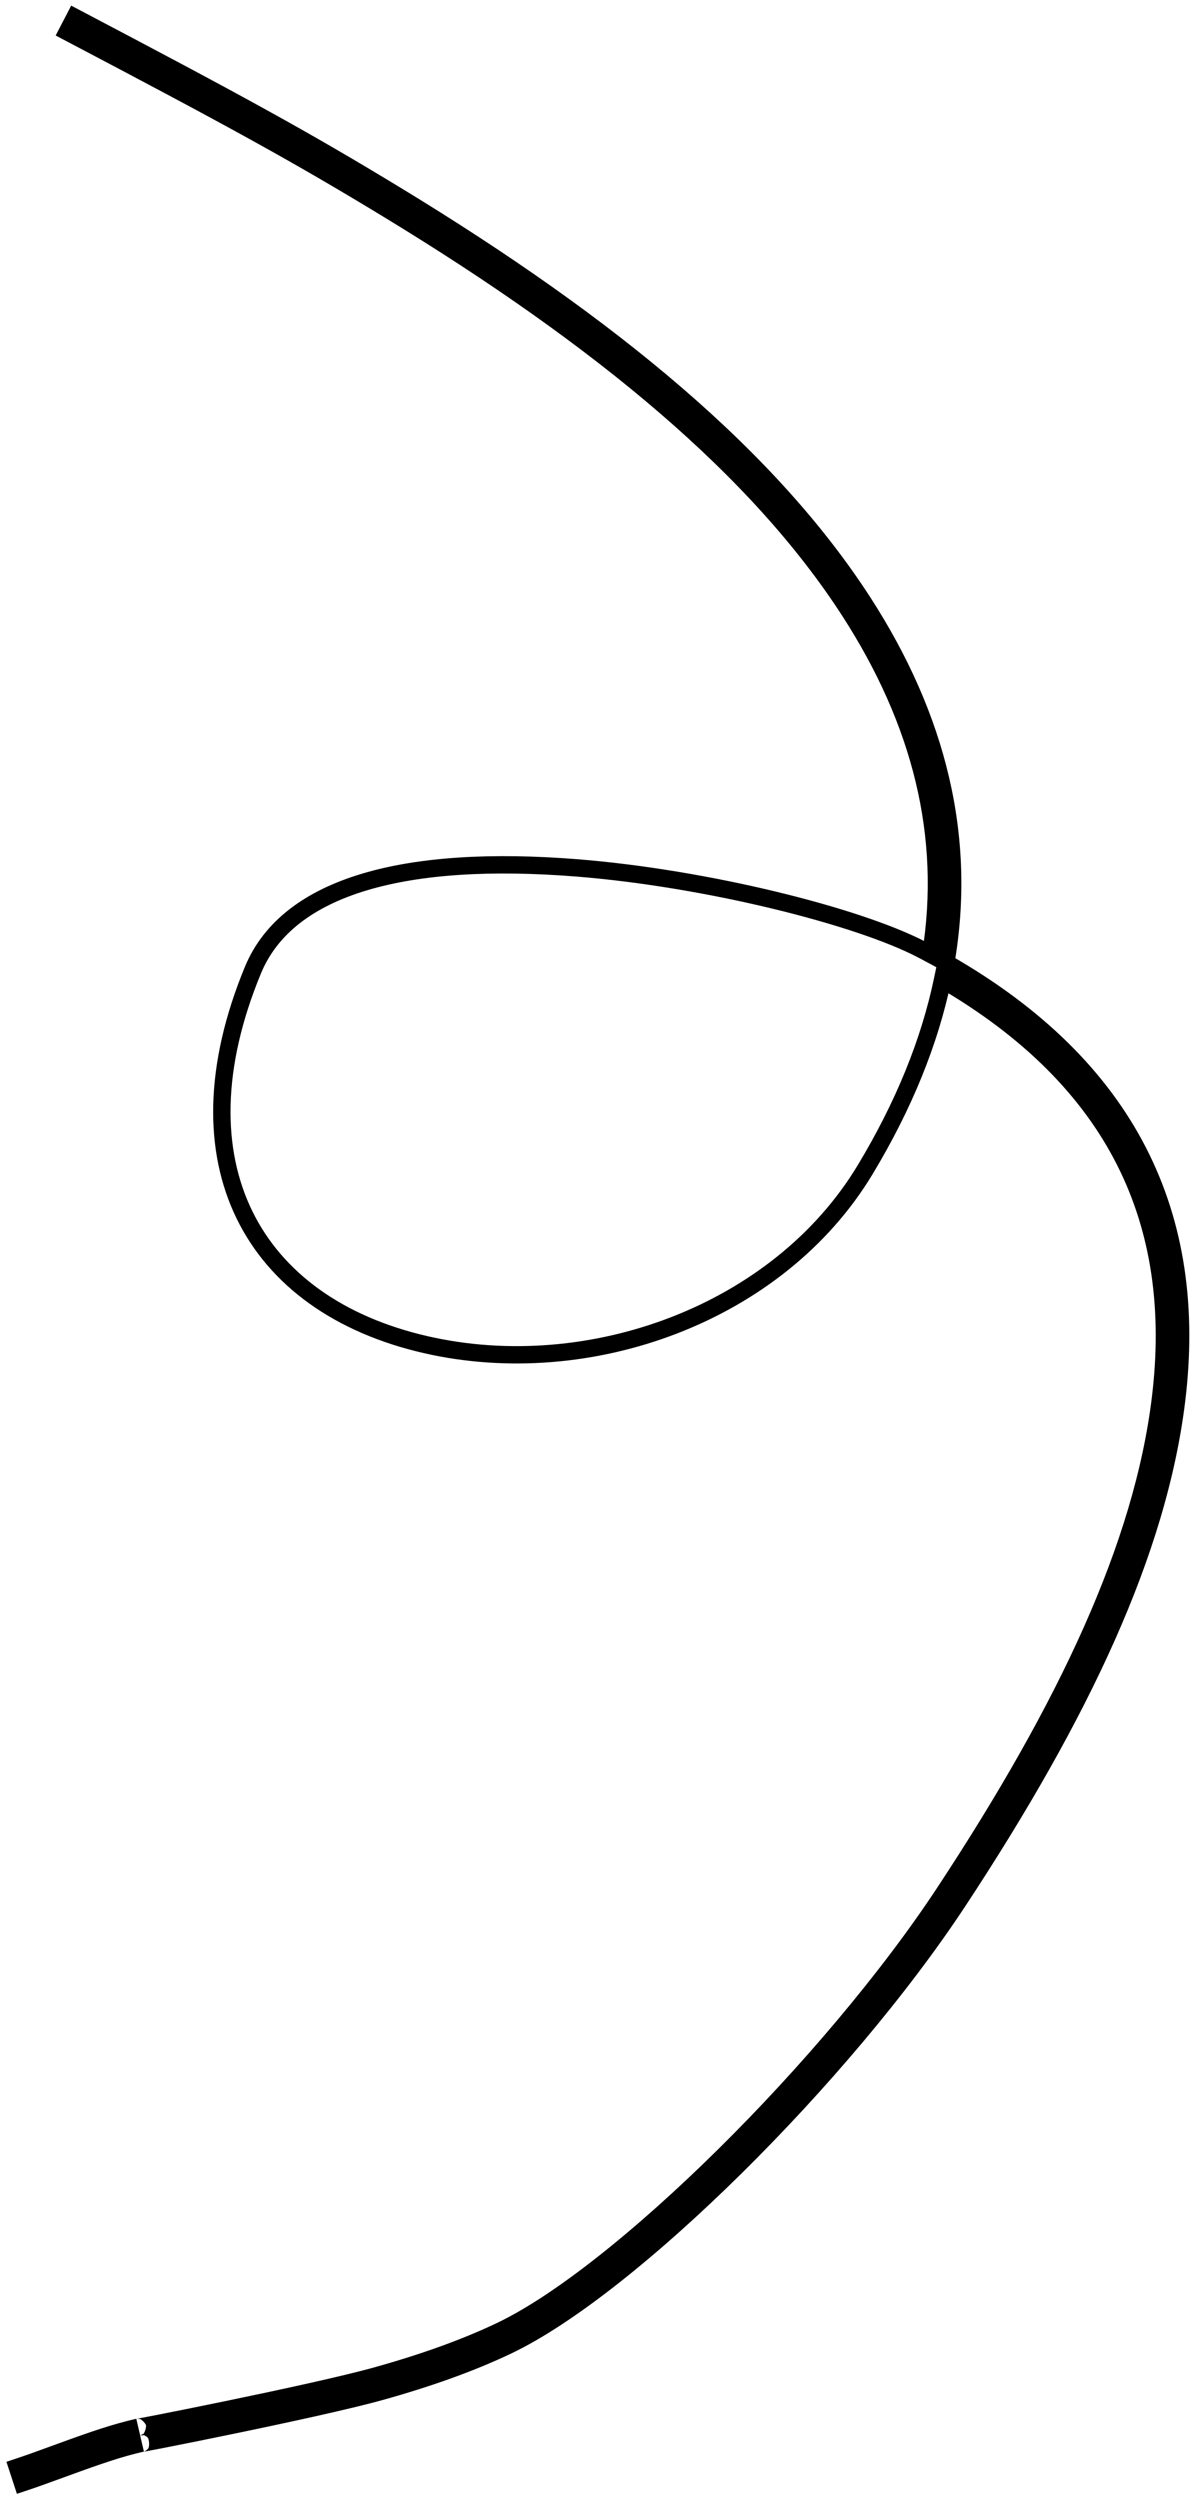 <svg width="138" height="288" viewBox="0 0 138 288" fill="none" xmlns="http://www.w3.org/2000/svg" xmlns:xlink="http://www.w3.org/1999/xlink">
<path d="M99.653,134.748L100.509,135.264L99.653,134.748ZM49.046,154.894L49.27,153.92L49.046,154.894ZM29.133,111.755L30.057,112.136L30.057,112.136L29.133,111.755ZM66.41,99.97L66.33,100.967L66.41,99.97ZM106.214,109.401L106.678,108.515L106.214,109.401ZM107.215,109.933L106.74,110.813L107.98,111.483L108.202,110.091L107.215,109.933ZM97.864,70.403L98.704,69.861L98.704,69.861L97.864,70.403ZM44.618,24.069L45.137,23.215L44.618,24.069ZM7.759,3.668L6.871,3.207L6.413,4.09L7.293,4.553L7.759,3.668ZM8.625,2L9.09,1.115L8.201,0.647L7.738,1.539L8.625,2ZM45.585,22.458L46.104,21.604L46.104,21.604L45.585,22.458ZM99.432,69.378L98.591,69.92L99.432,69.378ZM108.95,110.897L107.965,110.727L107.846,111.418L108.454,111.765L108.95,110.897ZM135.521,161.41L134.528,161.287L135.521,161.41ZM110.37,219.01L109.535,218.46L110.37,219.01ZM58.413,270.222L58.842,271.126L58.842,271.126L58.413,270.222ZM43.842,275.488L44.111,276.452L44.111,276.452L43.842,275.488ZM7.201,284.364L7.544,285.304L7.201,284.364ZM2.586,286L1.636,286.312L1.948,287.266L2.901,286.95L2.586,286ZM2,284.212L1.685,283.264L0.739,283.578L1.05,284.524L2,284.212ZM6.562,282.596L6.218,281.656L6.562,282.596ZM43.343,273.676L43.074,272.712L43.074,272.712L43.343,273.676ZM57.615,268.522L57.186,267.618L57.615,268.522ZM108.812,217.97L109.647,218.52L109.647,218.52L108.812,217.97ZM133.665,161.178L132.673,161.055L133.665,161.178ZM108.578,112.851L109.081,111.986L107.882,111.289L107.599,112.646L108.578,112.851ZM98.796,134.232C89.068,150.379 67.767,158.16 49.27,153.92L48.823,155.869C68.059,160.278 90.282,152.24 100.509,135.264L98.796,134.232ZM49.27,153.92C39.506,151.682 32.526,146.603 29.06,139.501C25.59,132.393 25.545,123.062 30.057,112.136L28.209,111.373C23.546,122.663 23.473,132.615 27.262,140.378C31.054,148.147 38.619,153.53 48.823,155.869L49.27,153.92ZM30.057,112.136C31.932,107.597 36.069,104.417 42.266,102.559C48.474,100.696 56.64,100.199 66.33,100.967L66.489,98.973C56.676,98.195 48.232,98.681 41.691,100.643C35.139,102.608 30.389,106.094 28.209,111.373L30.057,112.136ZM66.33,100.967C73.712,101.552 81.755,102.929 88.875,104.644C96.013,106.363 102.149,108.403 105.75,110.287L106.678,108.515C102.856,106.516 96.53,104.43 89.343,102.699C82.137,100.964 73.99,99.568 66.489,98.973L66.33,100.967ZM105.75,110.287C106.083,110.462 106.413,110.637 106.74,110.813L107.69,109.053C107.355,108.873 107.018,108.693 106.678,108.515L105.75,110.287ZM108.202,110.091C110.431,96.155 107.044,82.779 98.704,69.861L97.023,70.946C105.142,83.52 108.366,96.404 106.227,109.775L108.202,110.091ZM98.704,69.861C88.074,53.396 70.021,38.342 45.137,23.215L44.098,24.924C68.885,39.992 86.635,54.856 97.023,70.946L98.704,69.861ZM45.137,23.215C34.525,16.763 26.941,12.628 8.224,2.783L7.293,4.553C26.003,14.395 33.541,18.506 44.098,24.924L45.137,23.215ZM8.646,4.129L9.512,2.461L7.738,1.539L6.871,3.207L8.646,4.129ZM8.159,2.885C26.904,12.745 34.464,16.868 45.065,23.313L46.104,21.604C35.447,15.125 27.842,10.979 9.09,1.115L8.159,2.885ZM45.065,23.313C70.072,38.515 88.016,53.541 98.591,69.92L100.272,68.836C89.455,52.082 71.21,36.866 46.104,21.604L45.065,23.313ZM98.591,69.92C107.094,83.09 110.39,96.66 107.965,110.727L109.936,111.067C112.459,96.43 109.002,82.358 100.272,68.836L98.591,69.92ZM108.454,111.765C118.845,117.699 125.991,124.86 130.226,133.111C134.461,141.359 135.827,150.775 134.528,161.287L136.513,161.532C137.852,150.697 136.455,140.865 132.006,132.198C127.558,123.533 120.099,116.112 109.446,110.028L108.454,111.765ZM134.528,161.287C132.429,178.279 123.797,196.796 109.535,218.46L111.206,219.56C125.524,197.809 134.357,178.982 136.513,161.532L134.528,161.287ZM109.535,218.46C102.966,228.44 93.559,239.512 84.028,248.926C74.477,258.362 64.894,266.04 57.984,269.32L58.842,271.126C66.069,267.696 75.848,259.818 85.434,250.348C95.039,240.86 104.543,229.682 111.206,219.56L109.535,218.46ZM57.984,269.32C53.825,271.294 49.032,273.004 43.574,274.526L44.111,276.452C49.646,274.908 54.552,273.162 58.842,271.126L57.984,269.32ZM43.574,274.526C39.868,275.56 32.645,277.126 26.509,278.396C23.448,279.03 20.669,279.586 18.752,279.962C17.792,280.15 17.052,280.294 16.6,280.378C16.369,280.42 16.228,280.444 16.17,280.454C16.153,280.456 16.162,280.454 16.183,280.452C16.189,280.452 16.203,280.45 16.221,280.45C16.232,280.45 16.276,280.446 16.332,280.45C16.363,280.452 16.447,280.464 16.498,280.474C16.592,280.5 16.862,280.642 17.017,280.782C17.209,281.1 17.222,281.756 17.093,282.018C17.008,282.124 16.856,282.258 16.799,282.296C16.713,282.35 16.637,282.378 16.629,282.38C16.605,282.39 16.586,282.396 16.578,282.398C16.568,282.402 16.561,282.404 16.557,282.404C16.553,282.406 16.551,282.406 16.55,282.406C16.549,282.408 16.556,282.406 16.577,282.4L16.121,280.452C16.094,280.46 16.065,280.466 16.038,280.474C16.025,280.476 16.004,280.482 15.979,280.49C15.967,280.494 15.946,280.502 15.919,280.512C15.909,280.516 15.832,280.544 15.744,280.598C15.687,280.636 15.534,280.772 15.449,280.878C15.32,281.14 15.333,281.794 15.526,282.114C15.68,282.254 15.951,282.396 16.045,282.422C16.097,282.432 16.181,282.444 16.213,282.446C16.271,282.45 16.317,282.448 16.331,282.446C16.352,282.446 16.37,282.444 16.38,282.442C16.418,282.44 16.455,282.434 16.475,282.43C16.568,282.416 16.739,282.386 16.965,282.344C17.427,282.258 18.175,282.114 19.137,281.926C21.06,281.548 23.846,280.99 26.914,280.354C33.036,279.088 40.328,277.508 44.111,276.452L43.574,274.526ZM16.121,280.452C13.477,281.072 11.402,281.762 6.857,283.426L7.544,285.304C12.079,283.644 14.059,282.99 16.577,282.4L16.121,280.452ZM6.857,283.426C4.562,284.264 3.549,284.626 2.271,285.05L2.901,286.95C4.21,286.514 5.247,286.144 7.544,285.304L6.857,283.426ZM3.536,285.688L2.95,283.902L1.05,284.524L1.636,286.312L3.536,285.688ZM2.315,285.162C3.6,284.736 4.625,284.368 6.905,283.534L6.218,281.656C3.941,282.49 2.94,282.848 1.685,283.264L2.315,285.162ZM6.905,283.534C11.51,281.85 13.537,281.18 16.153,280.568L15.698,278.62C12.957,279.262 10.834,279.968 6.218,281.656L6.905,283.534ZM15.698,278.62C15.672,278.626 15.642,278.634 15.615,278.64C15.603,278.644 15.579,278.65 15.551,278.66C15.538,278.664 15.509,278.674 15.473,278.688C15.455,278.696 15.411,278.716 15.385,278.73C15.345,278.752 15.238,278.824 15.175,278.878C15.056,279.01 14.86,279.506 14.886,279.864C15.023,280.17 15.388,280.498 15.534,280.56C15.607,280.582 15.724,280.606 15.766,280.61C15.794,280.612 15.839,280.614 15.858,280.614C15.92,280.614 15.97,280.608 15.977,280.606C16.01,280.602 16.044,280.598 16.066,280.594C16.16,280.58 16.332,280.548 16.561,280.506C17.027,280.42 17.778,280.274 18.741,280.086C20.667,279.708 23.449,279.15 26.509,278.518C32.614,277.254 39.871,275.682 43.611,274.638L43.074,272.712C39.411,273.734 32.224,275.292 26.104,276.558C23.051,277.19 20.275,277.746 18.355,278.124C17.395,278.312 16.651,278.454 16.195,278.54C15.962,278.584 15.817,278.61 15.754,278.618C15.737,278.622 15.741,278.62 15.755,278.62C15.76,278.618 15.77,278.618 15.782,278.616C15.792,278.616 15.819,278.614 15.854,278.614C15.872,278.614 15.917,278.616 15.943,278.618C15.985,278.622 16.101,278.644 16.174,278.666C16.319,278.728 16.684,279.056 16.822,279.364C16.848,279.722 16.652,280.216 16.533,280.348C16.47,280.4 16.364,280.474 16.324,280.496C16.299,280.508 16.256,280.528 16.239,280.536C16.205,280.55 16.178,280.558 16.169,280.562C16.147,280.568 16.132,280.572 16.132,280.572C16.128,280.574 16.133,280.572 16.153,280.568L15.698,278.62ZM43.611,274.638C49.051,273.122 53.861,271.41 58.044,269.424L57.186,267.618C53.133,269.542 48.437,271.216 43.074,272.712L43.611,274.638ZM58.044,269.424C65.094,266.078 74.727,258.298 84.187,248.942C93.668,239.566 103.07,228.51 109.647,218.52L107.976,217.42C101.493,227.268 92.188,238.218 82.781,247.52C73.353,256.844 63.918,264.422 57.186,267.618L58.044,269.424ZM109.647,218.52C123.818,196.994 132.546,178.393 134.658,161.3L132.673,161.055C130.618,177.688 122.092,195.978 107.976,217.42L109.647,218.52ZM134.658,161.3C135.938,150.936 134.644,141.551 130.447,133.263C126.252,124.977 119.194,117.868 109.081,111.986L108.075,113.715C117.93,119.447 124.677,126.295 128.663,134.167C132.648,142.036 133.914,151.007 132.673,161.055L134.658,161.3ZM107.599,112.646C106.13,119.685 103.227,126.877 98.796,134.232L100.509,135.264C105.038,127.746 108.035,120.345 109.557,113.055L107.599,112.646Z" fill="#000000"/>
</svg>
